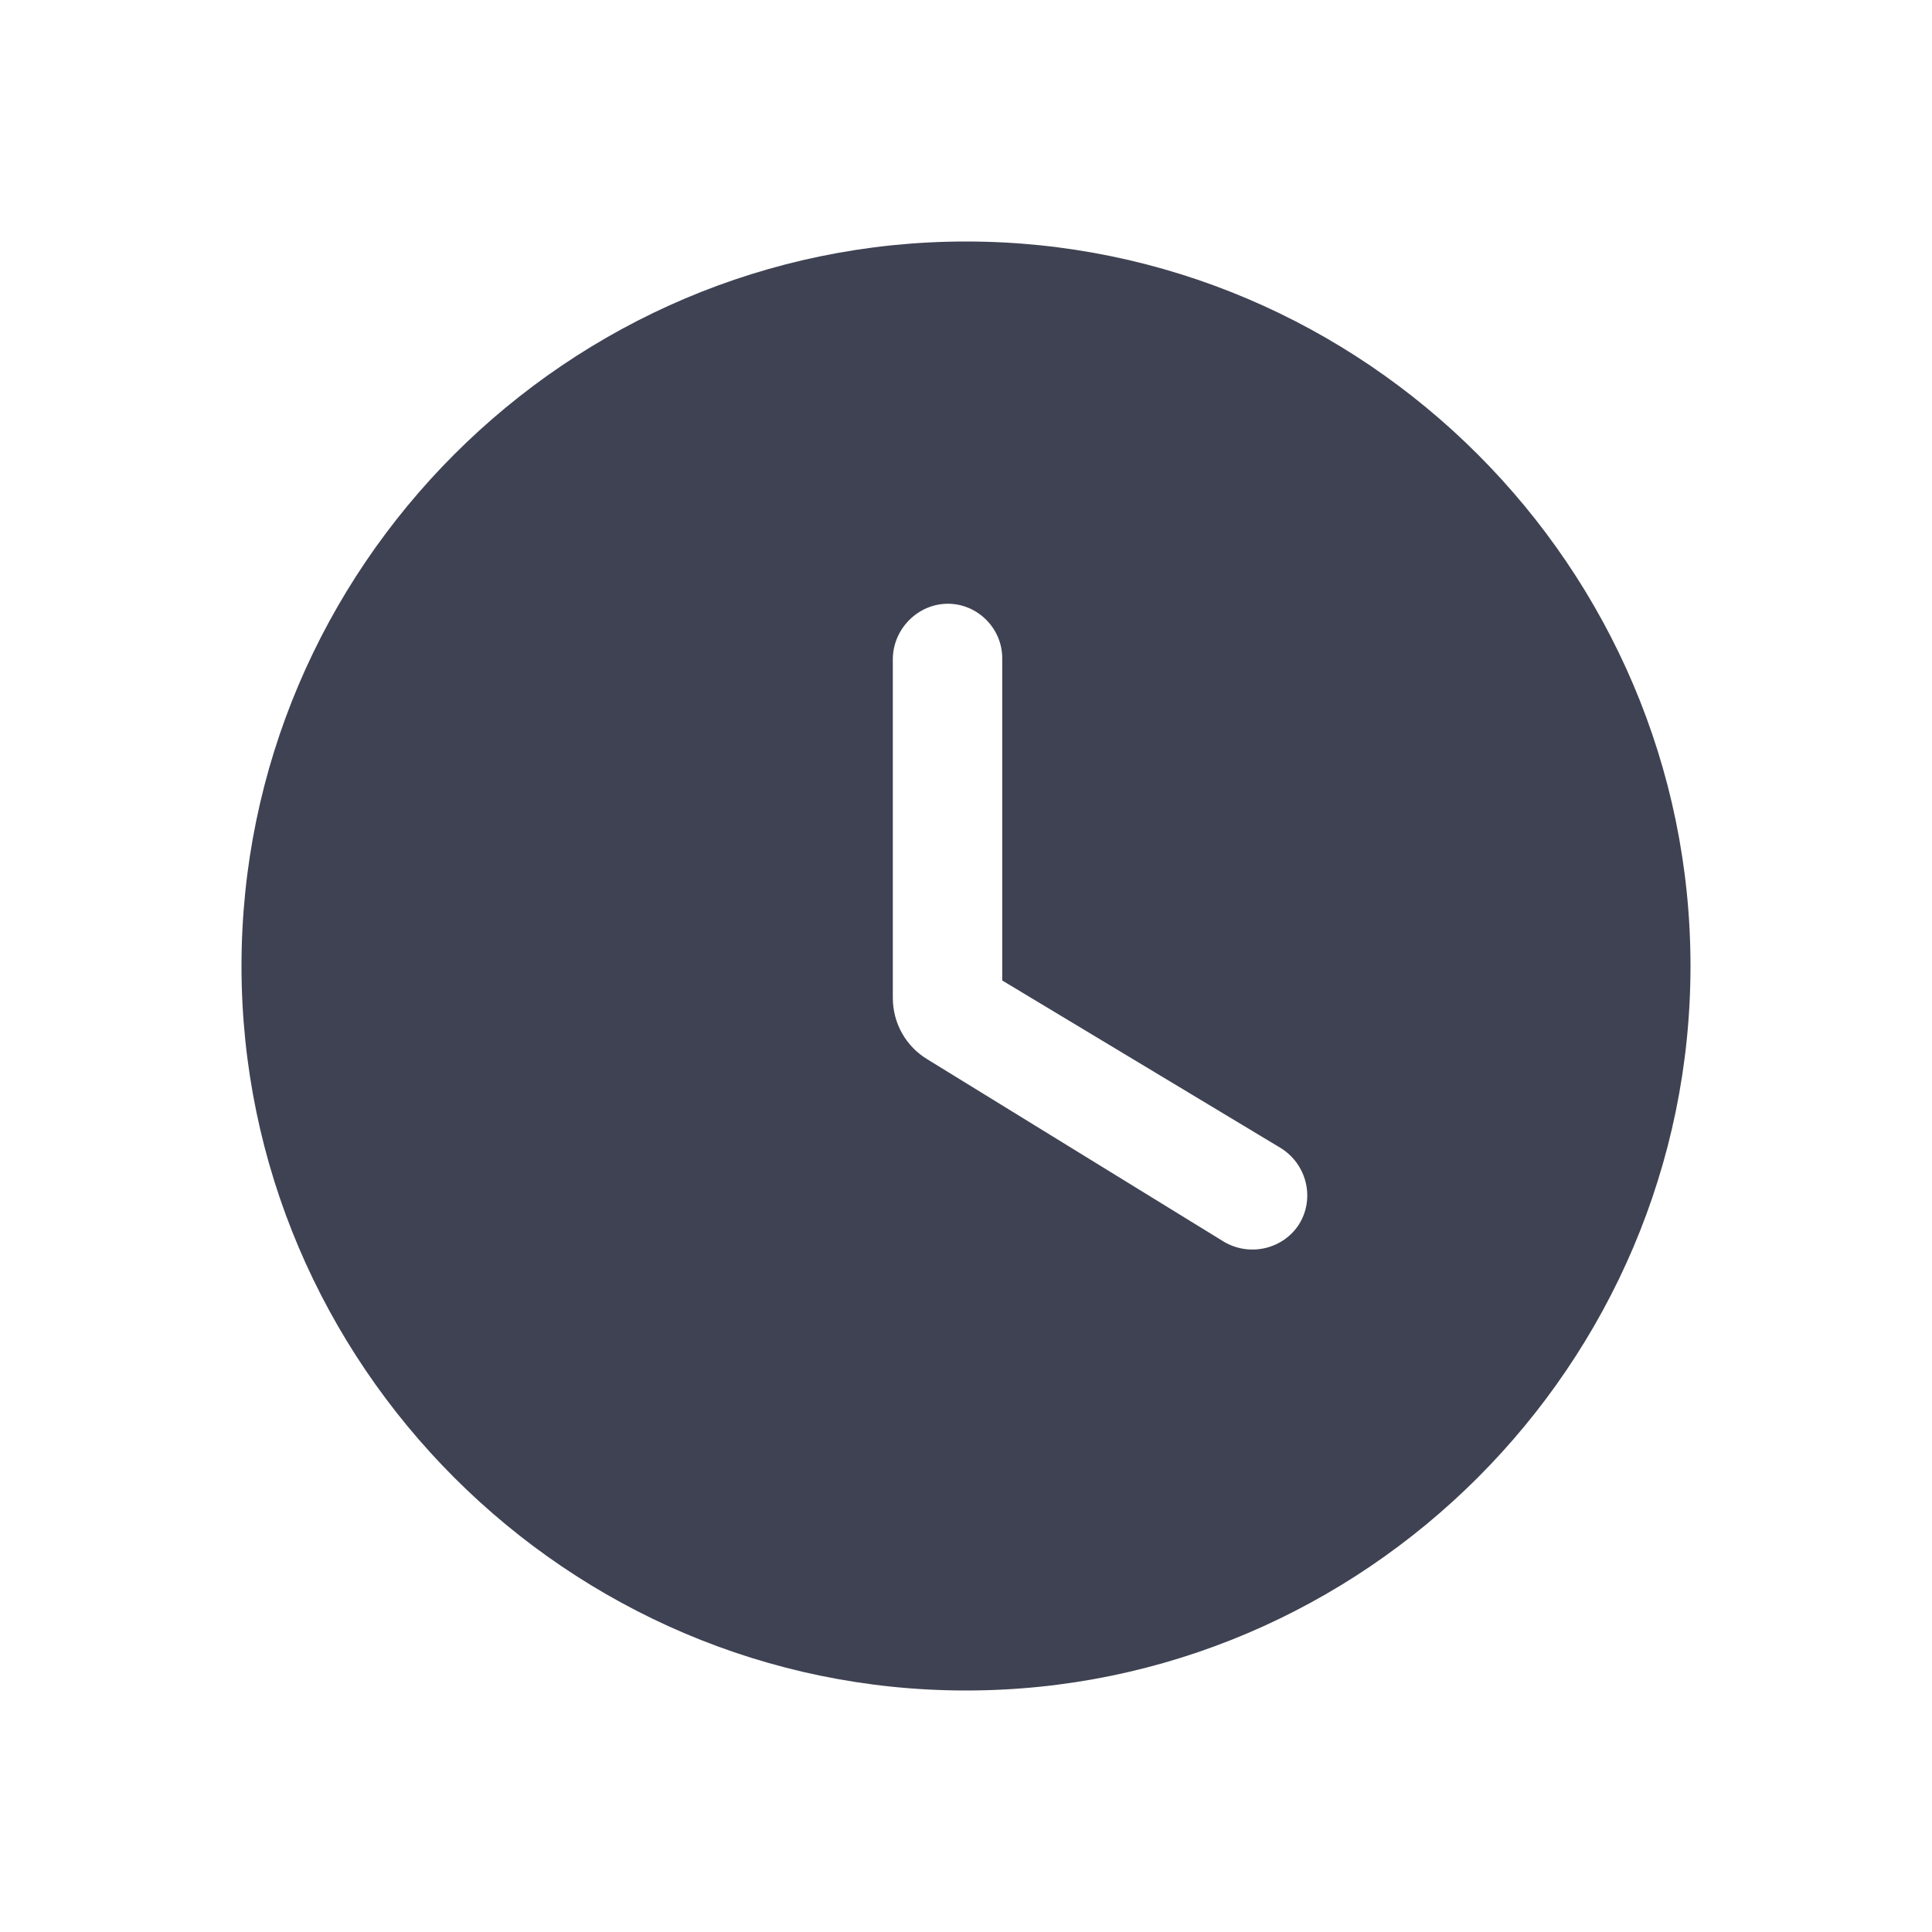 <svg width="24" height="24" viewBox="0 0 24 24" fill="none" xmlns="http://www.w3.org/2000/svg">
<path d="M12 3C7.05 3 3 7.05 3 12C3 16.95 7.05 21 12 21C16.95 21 21 16.95 21 12C21 7.05 16.95 3 12 3ZM15.195 15.42L11.523 13.161C11.253 12.999 11.091 12.711 11.091 12.396V8.175C11.1 7.806 11.406 7.5 11.775 7.5C12.144 7.5 12.45 7.806 12.45 8.175V12.18L15.906 14.259C16.23 14.457 16.338 14.88 16.14 15.204C15.942 15.519 15.519 15.618 15.195 15.42Z" fill="#3F4252"/>
</svg>
